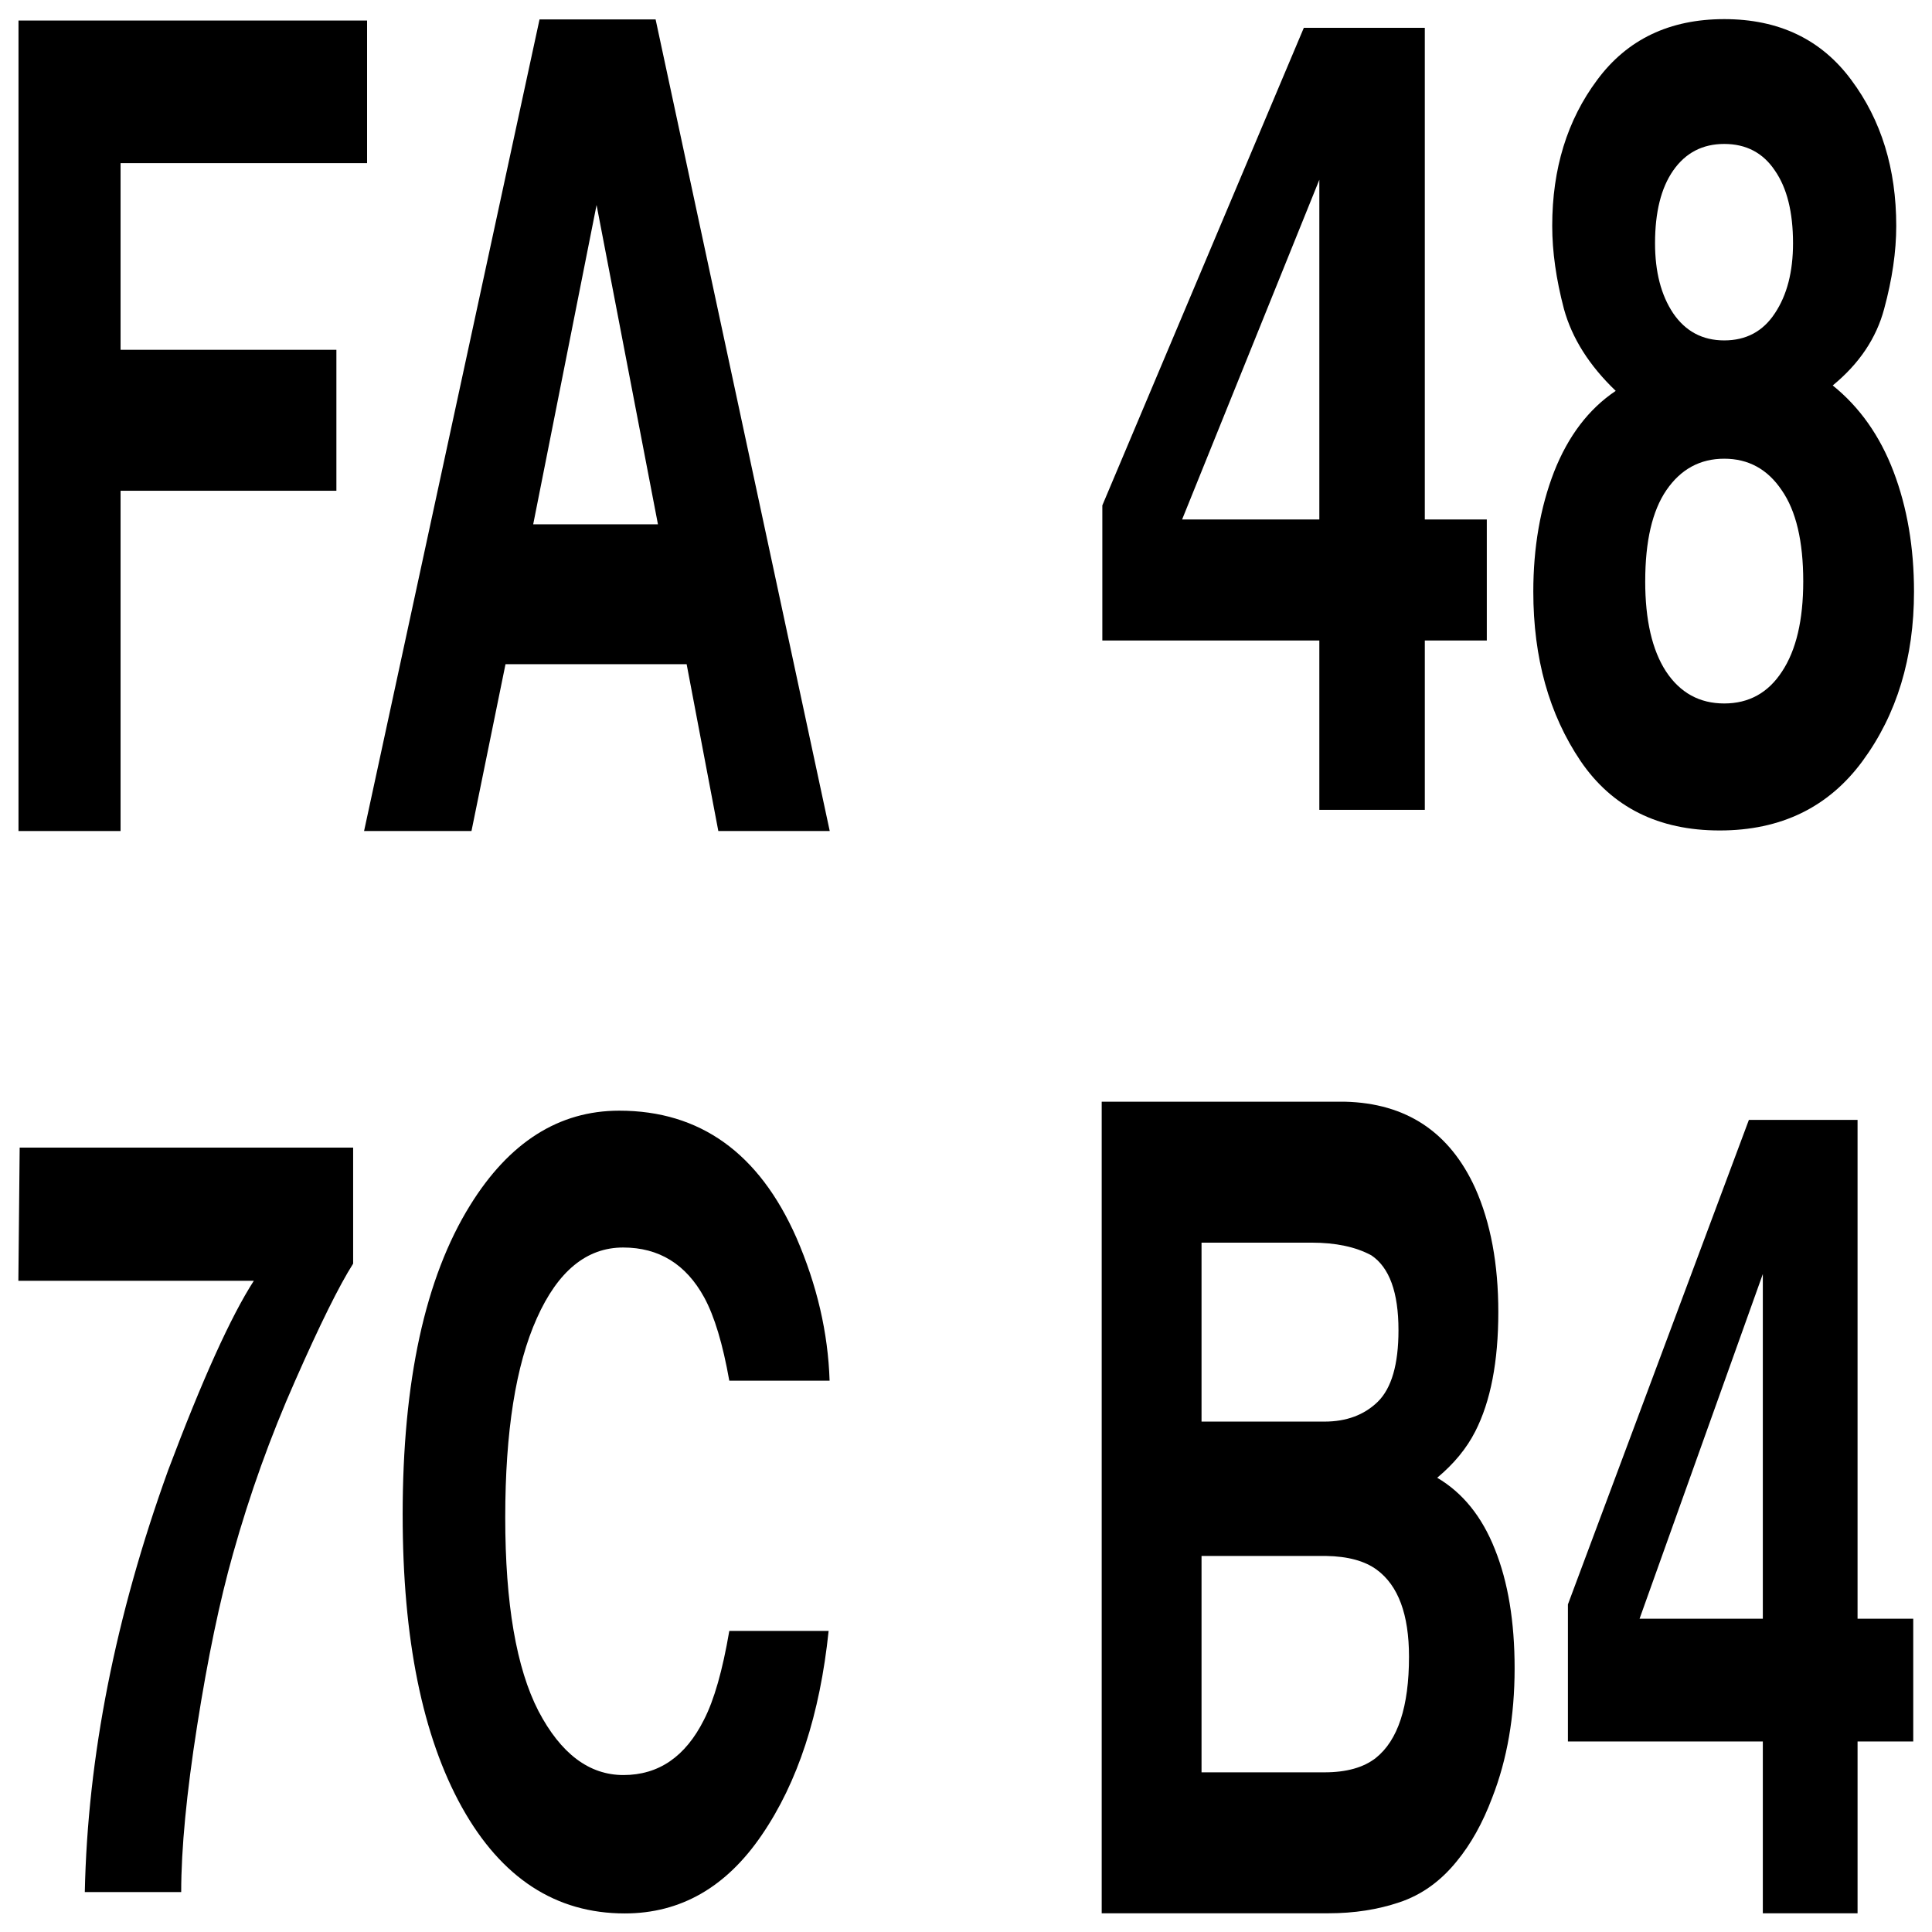 <?xml version="1.0" encoding="UTF-8" standalone="no"?>
<svg
   xmlns:dc="http://purl.org/dc/elements/1.1/"
   xmlns:cc="http://creativecommons.org/ns#"
   xmlns:rdf="http://www.w3.org/1999/02/22-rdf-syntax-ns#"
   xmlns:svg="http://www.w3.org/2000/svg"
   xmlns="http://www.w3.org/2000/svg"
   xmlns:sodipodi="http://sodipodi.sourceforge.net/DTD/sodipodi-0.dtd"
   xmlns:inkscape="http://www.inkscape.org/namespaces/inkscape"
   inkscape:version="1.0 (4035a4f, 2020-05-01)"
   height="500"
   width="500"
   sodipodi:docname="hex-view-3.svg"
   id="svg835"
   version="1.1"
   viewBox="0 0 500 500"
   role="img"
   class="svg-inline--fa fa-level-up-alt fa-w-10"
   data-icon="level-up-alt"
   data-prefix="fas"
   focusable="false"
   aria-hidden="true">
  <defs
     id="defs839" />
  <sodipodi:namedview
     inkscape:current-layer="svg835"
     inkscape:window-maximized="0"
     inkscape:window-y="36"
     inkscape:window-x="29"
     inkscape:cy="257.68548"
     inkscape:cx="313.6986"
     inkscape:zoom="1.4355469"
     showgrid="false"
     id="namedview837"
     inkscape:window-height="983"
     inkscape:window-width="1901"
     inkscape:pageshadow="2"
     inkscape:pageopacity="0"
     guidetolerance="10"
     gridtolerance="10"
     objecttolerance="10"
     borderopacity="1"
     bordercolor="#666666"
     pagecolor="#ffffff" />
  <g
     transform="matrix(1.56,0,0,2.575,-880.209,-158.028)"
     style="font-style:normal;font-variant:normal;font-weight:bold;font-stretch:normal;font-size:113.333px;line-height:1.25;font-family:Helvetica;-inkscape-font-specification:'Helvetica Bold'"
     id="text2319"
     aria-label="FA">
    <path
       id="path2333"
       d="m 567.305,63.434 h 57.829 v 14.333 h -40.895 v 18.76 h 35.804 V 110.693 h -35.804 v 34.199 h -16.934 z" />
    <path
       id="path2335"
       d="m 652.692,114.069 h 20.697 L 663.206,81.973 Z m 1.051,-50.745 h 19.258 l 28.887,81.569 h -18.483 l -5.257,-16.768 h -30.049 l -5.645,16.768 h -17.819 z m 9.518,0 z" />
  </g>
  <g
     transform="matrix(1.768,0,0,2.538,-724.975,-359.647)"
     style="font-style:normal;font-variant:normal;font-weight:bold;font-stretch:normal;font-size:113.333px;line-height:1.25;font-family:Helvetica;-inkscape-font-specification:'Helvetica Bold'"
     id="text2323"
     aria-label="48">
    <path
       id="path2338"
       d="m 627.692,207.017 h -9.075 v 17.266 H 603.177 v -17.266 h -31.764 v -13.779 l 29.495,-48.698 h 17.708 v 50.137 h 9.075 z M 603.177,194.677 v -34.642 l -20.088,34.642 z" />
    <path
       id="path2340"
       d="m 650.879,200.986 q 0,5.921 3.044,9.186 3.099,3.265 8.522,3.265 5.423,0 8.467,-3.265 3.099,-3.265 3.099,-9.186 0,-6.143 -3.154,-9.297 -3.099,-3.21 -8.411,-3.21 -5.312,0 -8.467,3.21 -3.099,3.154 -3.099,9.297 z m -16.38,1.051 q 0,-6.751 3.044,-12.23 3.099,-5.479 9.02,-8.245 -5.811,-3.874 -7.581,-8.356 -1.715,-4.538 -1.715,-8.467 0,-8.743 6.585,-14.886 6.585,-6.198 18.594,-6.198 12.008,0 18.594,6.198 6.585,6.143 6.585,14.886 0,3.929 -1.771,8.467 -1.715,4.482 -7.526,7.803 5.921,3.32 8.909,8.799 2.988,5.479 2.988,12.23 0,10.127 -7.526,17.266 -7.471,7.083 -20.918,7.083 -13.447,0 -20.365,-7.083 -6.917,-7.139 -6.917,-17.266 z m 17.819,-35.527 q 0,4.372 2.656,7.139 2.712,2.767 7.471,2.767 4.814,0 7.415,-2.767 2.656,-2.767 2.656,-7.139 0,-4.759 -2.656,-7.415 -2.601,-2.712 -7.415,-2.712 -4.759,0 -7.471,2.712 -2.656,2.656 -2.656,7.415 z" />
  </g>
  <g
     transform="matrix(1.588,0,0,2.575,-649.671,-338.533)"
     style="font-style:normal;font-variant:normal;font-weight:bold;font-stretch:normal;font-size:113.333px;line-height:1.25;font-family:Helvetica;-inkscape-font-specification:'Helvetica Bold'"
     id="text2327"
     aria-label="B4">
    <path
       id="path2343"
       d="m 604.929,256.361 v 17.985 h 20.032 q 5.368,0 8.688,-1.992 3.376,-2.048 3.376,-7.194 0,-5.7 -4.427,-7.526 -3.818,-1.273 -9.74,-1.273 z m 0,31.488 v 21.748 h 20.032 q 5.368,0 8.356,-1.439 5.423,-2.656 5.423,-10.182 0,-6.364 -5.257,-8.743 -2.933,-1.328 -8.245,-1.383 z m 23.353,-45.654 q 14.997,0.221 21.25,8.688 3.763,5.202 3.763,12.451 0,7.471 -3.763,12.008 -2.103,2.546 -6.198,4.648 6.253,2.269 9.408,7.194 3.21,4.925 3.21,11.953 0,7.249 -3.652,13.005 -2.324,3.818 -5.811,6.419 -3.929,2.988 -9.297,4.095 -5.312,1.107 -11.566,1.107 H 588.659 V 242.195 Z" />
    <path
       id="path2345"
       d="m 720.918,306.498 h -9.075 v 17.266 H 696.403 V 306.498 h -31.764 v -13.779 l 29.495,-48.698 h 17.708 v 50.137 h 9.075 z m -24.515,-12.34 v -34.642 l -20.088,34.642 z" />
  </g>
  <g
     transform="matrix(1.523,0,0,2.433,-888.679,-611.968)"
     style="font-style:normal;font-variant:normal;font-weight:bold;font-stretch:normal;font-size:113.333px;line-height:1.25;font-family:Helvetica;-inkscape-font-specification:'Helvetica Bold'"
     id="text2331"
     aria-label="7C">
    <path
       id="path2348"
       d="m 643.515,385.94 q -3.542,3.486 -9.85,12.451 -6.309,8.909 -10.57,18.428 -3.376,7.471 -6.087,18.262 -2.712,10.791 -2.712,17.708 h -16.38 q 0.719,-21.582 14.167,-44.879 8.688,-14.443 14.554,-20.143 h -40.01 l 0.221,-14.167 h 56.666 z" />
    <path
       id="path2350"
       d="m 651.927,412.669 q 0,-21.361 11.455,-32.926 9.961,-10.072 25.345,-10.072 20.586,0 30.104,13.503 5.257,7.581 5.645,15.218 h -17.044 q -1.66,-5.866 -4.261,-8.854 -4.648,-5.312 -13.779,-5.312 -9.297,0 -14.665,7.526 -5.368,7.471 -5.368,21.195 0,13.724 5.645,20.586 5.7,6.807 14.443,6.807 8.965,0 13.669,-5.866 2.601,-3.154 4.316,-9.463 h 16.878 q -2.214,13.337 -11.344,21.693 -9.075,8.356 -23.297,8.356 -17.598,0 -27.669,-11.289 -10.072,-11.344 -10.072,-31.1 z m 36.302,-43.939 z" />
  </g>
</svg>
